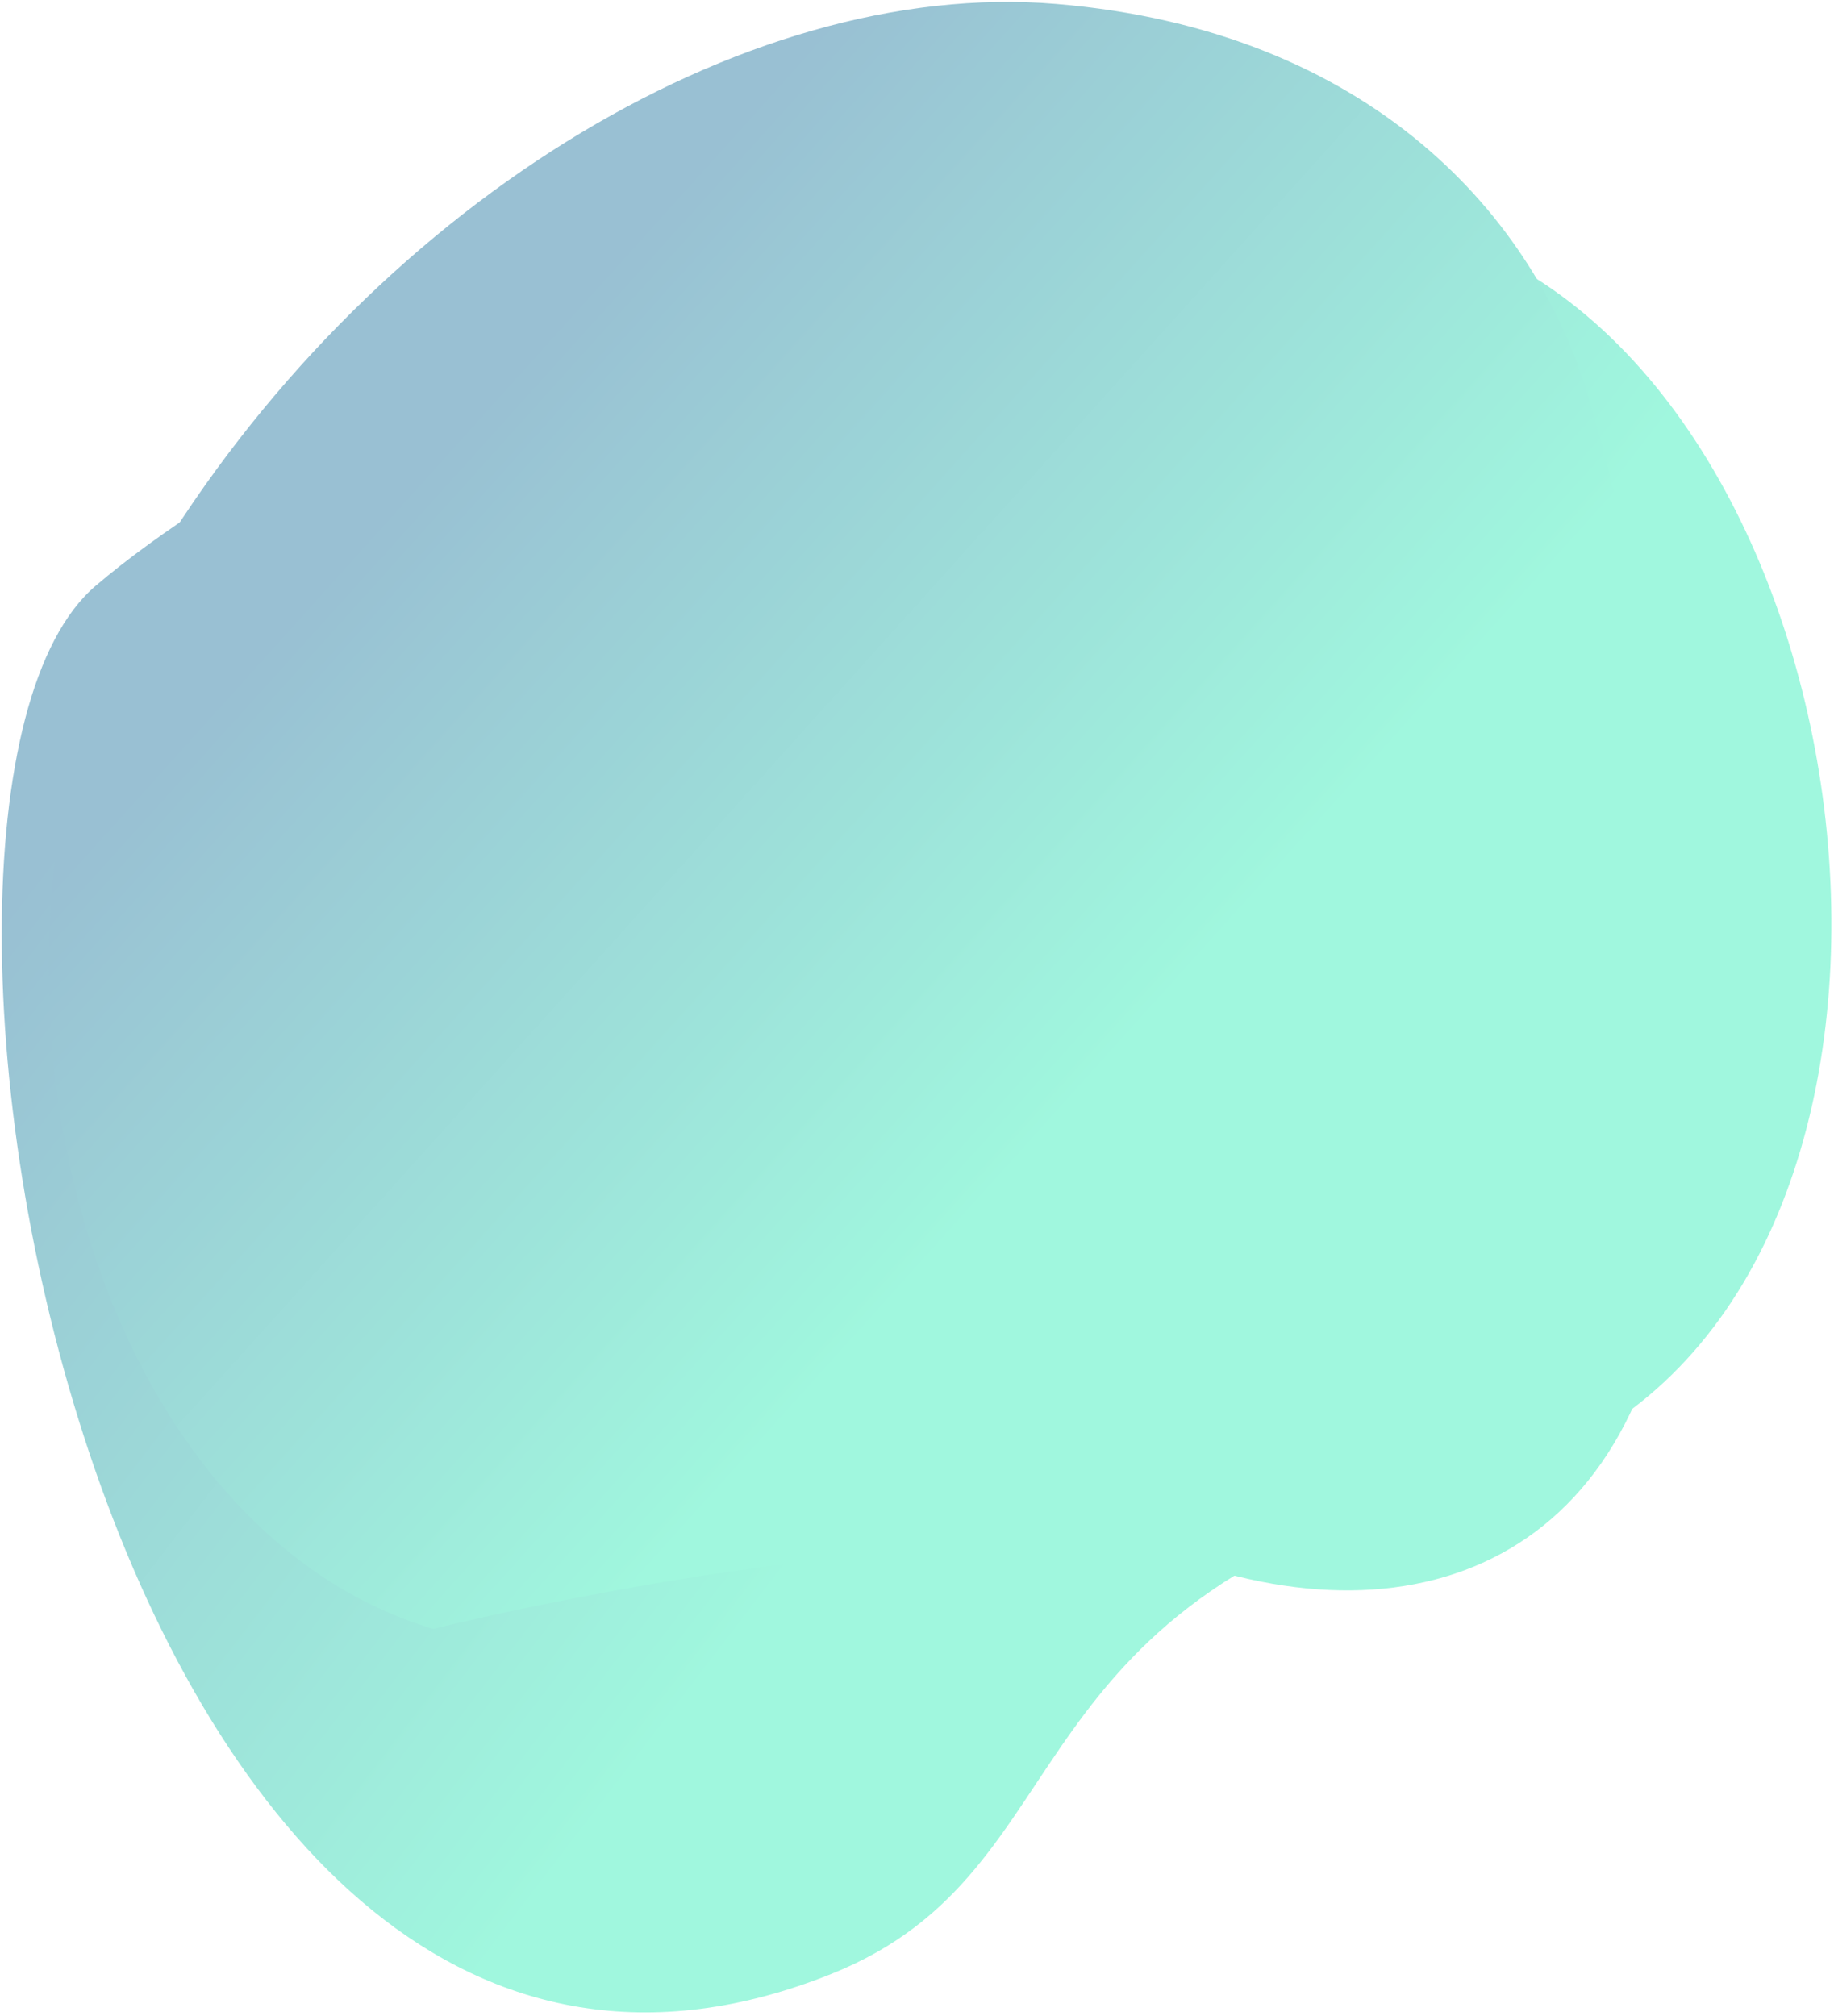 <?xml version="1.0" encoding="UTF-8"?>
<svg width="464px" height="510px" viewBox="0 0 464 510" version="1.1" xmlns="http://www.w3.org/2000/svg" xmlns:xlink="http://www.w3.org/1999/xlink">
    <!-- Generator: Sketch 52.3 (67297) - http://www.bohemiancoding.com/sketch -->
    <title>BG_Shapes (3)</title>
    <desc>Created with Sketch.</desc>
    <defs>
        <linearGradient x1="20.701%" y1="23.218%" x2="57.031%" y2="53.711%" id="linearGradient-1">
            <stop stop-color="#006291" offset="0.437%"></stop>
            <stop stop-color="#11EBAC" offset="99.78%"></stop>
        </linearGradient>
        <linearGradient x1="25.925%" y1="32.25%" x2="66.325%" y2="66.135%" id="linearGradient-2">
            <stop stop-color="#006291" offset="0.437%"></stop>
            <stop stop-color="#11EBAC" offset="99.78%"></stop>
        </linearGradient>
    </defs>
    <g id="Page-1" stroke="none" stroke-width="1" fill="none" fill-rule="evenodd" opacity="0.4">
        <g id="BG_Shapes-(3)">
            <path d="M210.3,499.4 C276.8,472.8 251.5,403.6 374.9,374.2 C498.3,344.7 483.6,127 386.1,68.9 C282.7,7.1 87.8,94 24.2,148.2 C-39.4,202.4 25.4,573.4 210.3,499.4 Z" id="Path" fill="url(#linearGradient-1)"></path>
            <path d="M109.6,412.1 C109.6,412.1 243.4,378.5 307.1,397.2 C370.7,415.9 426.7,384.6 424.8,288.7 C422.9,192.8 415.3,146.5 402,100.9 C388.7,55.1 347,7.7 267.3,1 C187.6,-5.7 92.6,53.2 38.4,143.4 C-15.8,233.6 17.6,384.5 109.6,412.1 Z" id="Path" fill="url(#linearGradient-2)"></path>
        </g>
    </g>
</svg>